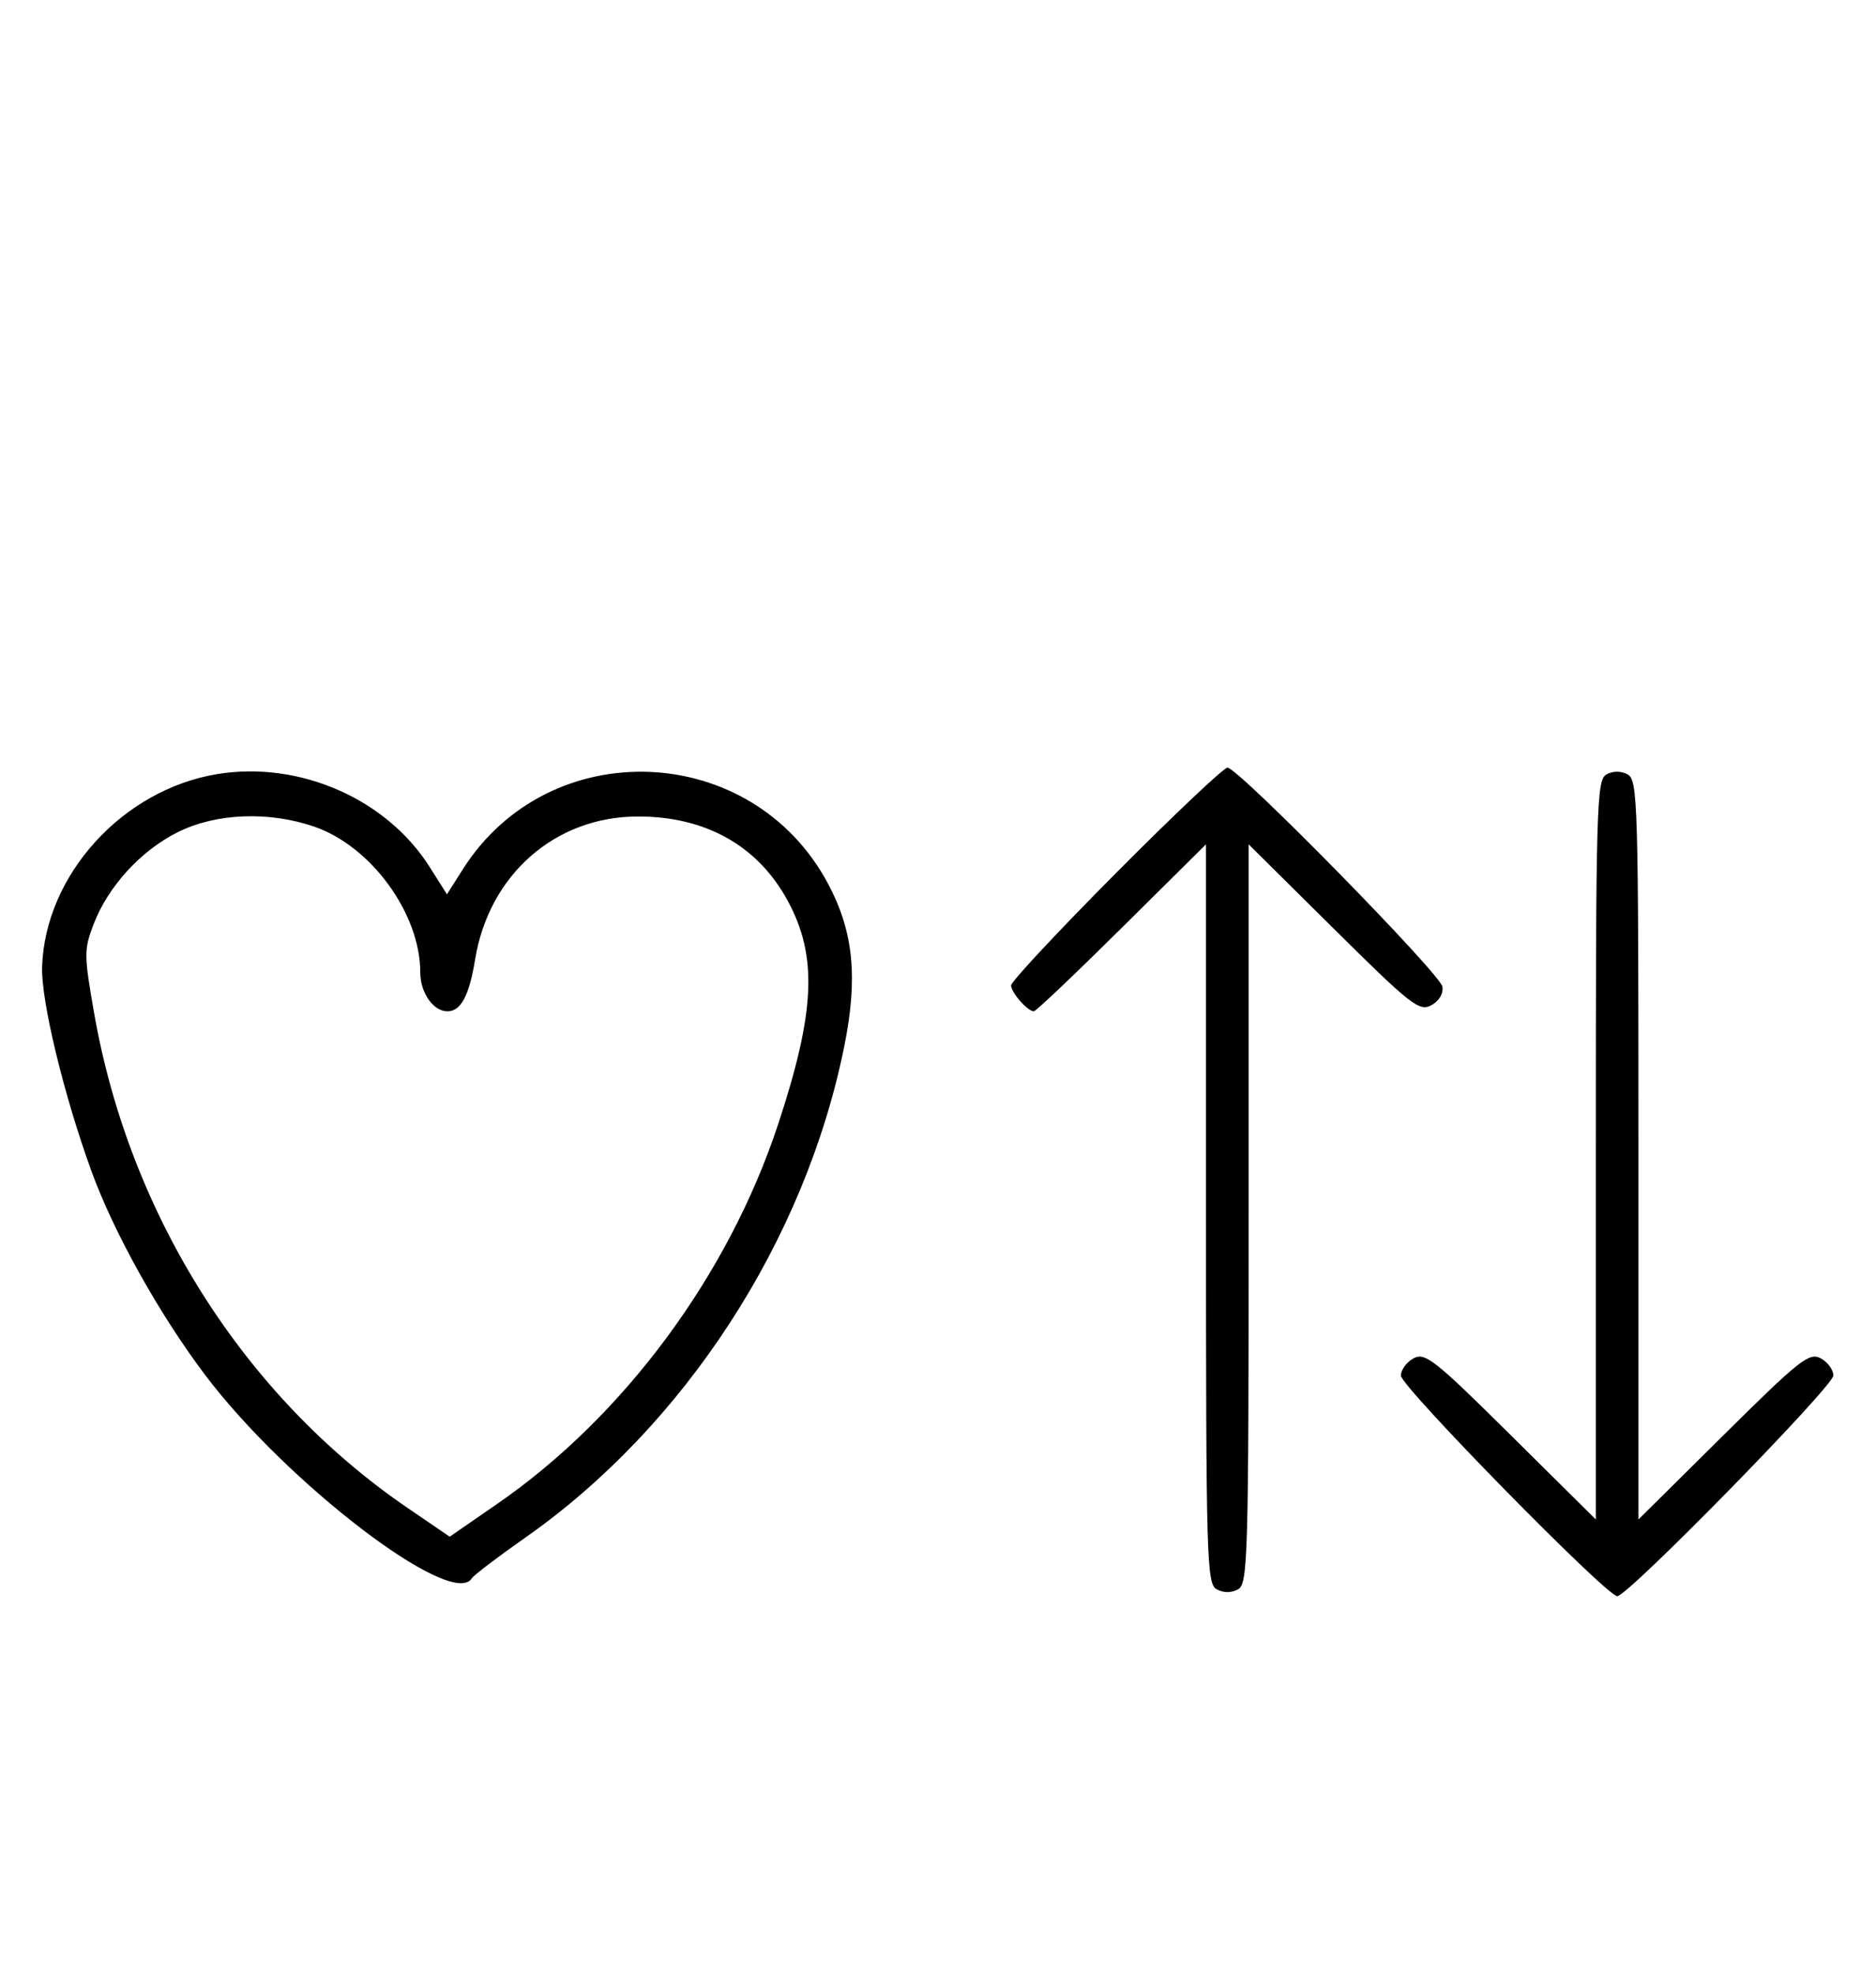 <svg xmlns="http://www.w3.org/2000/svg" width="308" height="324" viewBox="0 0 308 324" version="1.1">
	<path d="M 35.650 127.064 C 20.120 129.621, 7.411 143.607, 6.912 158.693 C 6.728 164.229, 10.436 179.602, 14.976 192.133 C 18.628 202.212, 26.063 215.568, 33.594 225.579 C 47.004 243.404, 74.270 264.227, 77.454 259.074 C 77.769 258.565, 81.706 255.570, 86.203 252.418 C 112.393 234.066, 132.136 203.704, 138.590 171.852 C 140.892 160.493, 140.145 152.929, 135.945 145.049 C 123.475 121.651, 90.203 120.318, 76.014 142.647 L 73.379 146.793 70.535 142.298 C 63.454 131.105, 49.123 124.847, 35.650 127.064 M 183.213 143.315 C 173.746 152.838, 166 161.131, 166 161.743 C 166 162.913, 168.714 166, 169.741 166 C 170.070 166, 176.563 159.833, 184.170 152.296 L 198 138.592 198 199.261 C 198 256.353, 198.105 259.986, 199.776 260.880 C 200.902 261.483, 202.182 261.478, 203.276 260.866 C 204.879 259.969, 205 255.627, 205 199.246 L 205 138.592 218.913 152.378 C 231.627 164.976, 233.011 166.065, 234.973 165.014 C 236.266 164.323, 236.998 163.103, 236.811 161.953 C 236.465 159.825, 203.270 126, 201.528 126 C 200.921 126, 192.680 133.792, 183.213 143.315 M 263.724 127.134 C 262.121 128.031, 262 132.373, 262 188.754 L 262 249.408 248.087 235.622 C 235.537 223.187, 233.970 221.946, 232.087 222.953 C 230.939 223.568, 230 224.847, 230 225.796 C 230 227.590, 263.761 262, 265.521 262 C 267.266 262, 301 227.556, 301 225.775 C 301 224.837, 300.061 223.568, 298.913 222.953 C 297.030 221.946, 295.463 223.187, 282.913 235.622 L 269 249.408 269 188.739 C 269 131.647, 268.895 128.014, 267.224 127.120 C 266.098 126.517, 264.818 126.522, 263.724 127.134 M 29.199 136.588 C 23.118 139.618, 17.737 145.503, 15.363 151.719 C 13.773 155.882, 13.779 156.725, 15.457 166.314 C 21.257 199.451, 40.089 229.183, 66.868 247.480 L 73.830 252.237 81.605 246.869 C 102.434 232.485, 119.579 209.320, 127.766 184.500 C 133.875 165.980, 134.255 156.914, 129.306 147.820 C 124.385 138.780, 115.803 133.982, 104.624 134.022 C 91.087 134.071, 80.259 143.620, 77.999 157.504 C 77.032 163.450, 75.666 166, 73.449 166 C 71.128 166, 69 162.941, 69 159.607 C 69 149.949, 60.912 138.862, 51.537 135.667 C 44.062 133.120, 35.445 133.476, 29.199 136.588 " stroke="none" fill="black" fill-rule="evenodd"/>
</svg>